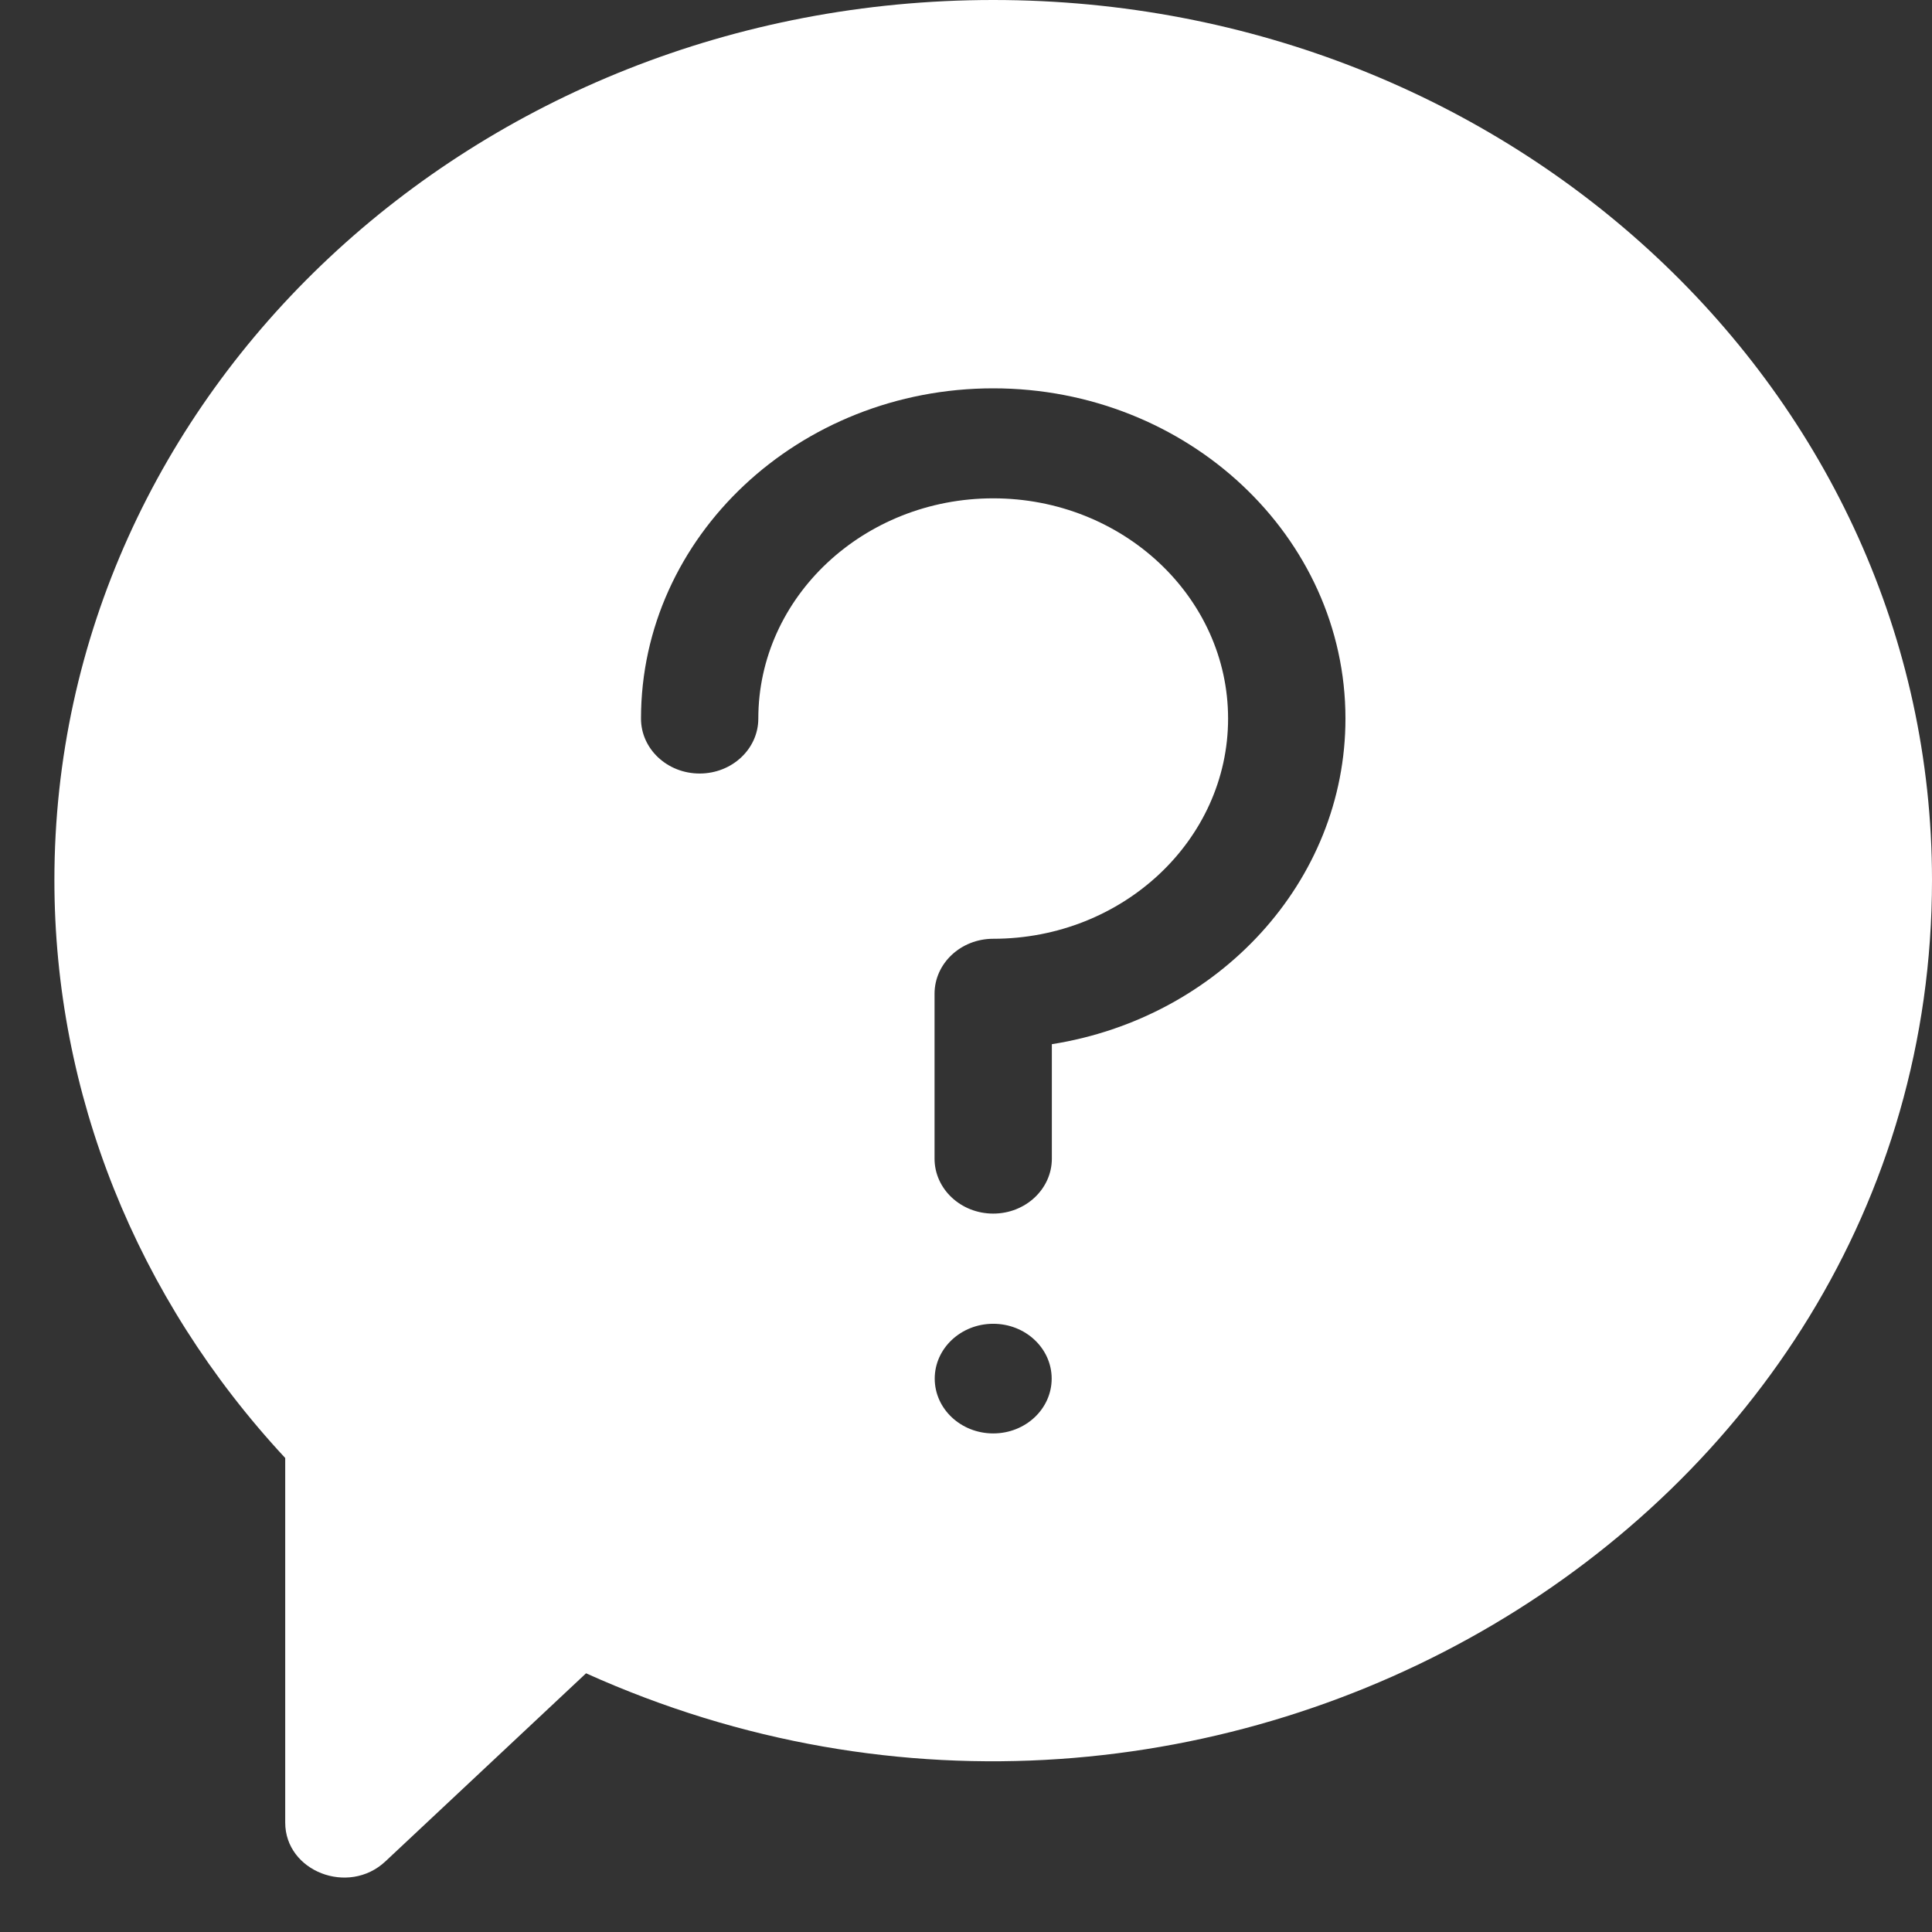 <svg width="32" height="32" viewBox="0 0 32 32" fill="none" xmlns="http://www.w3.org/2000/svg">
<rect x="0" y="0" width="32" height="32" fill="#333333" stroke="none"/>
<path d="M16.451 0C7.857 0 0.901 6.52 0.901 14.577C0.901 18.109 2.256 21.494 4.724 24.149V30.187C4.724 30.995 5.771 31.404 6.383 30.831L9.707 27.715C20.034 32.373 32 25.295 32 14.577C32 6.521 25.046 0 16.451 0ZM16.451 23.742C15.916 23.742 15.482 23.336 15.482 22.834C15.482 22.333 15.916 21.926 16.451 21.926C16.986 21.926 17.419 22.333 17.419 22.834C17.419 23.336 16.986 23.742 16.451 23.742ZM17.422 17.295V19.19C17.422 19.693 16.987 20.101 16.451 20.101C15.914 20.101 15.479 19.693 15.479 19.19V16.46C15.479 15.957 15.914 15.549 16.451 15.549C18.596 15.549 20.341 13.913 20.341 11.902C20.341 9.89 18.596 8.254 16.451 8.254C14.305 8.254 12.56 9.89 12.56 11.902C12.56 12.405 12.125 12.812 11.588 12.812C11.052 12.812 10.617 12.405 10.617 11.902C10.617 8.886 13.234 6.432 16.451 6.432C19.668 6.432 22.285 8.886 22.285 11.902C22.285 14.607 20.179 16.86 17.422 17.295Z" fill="white"/>
</svg>
